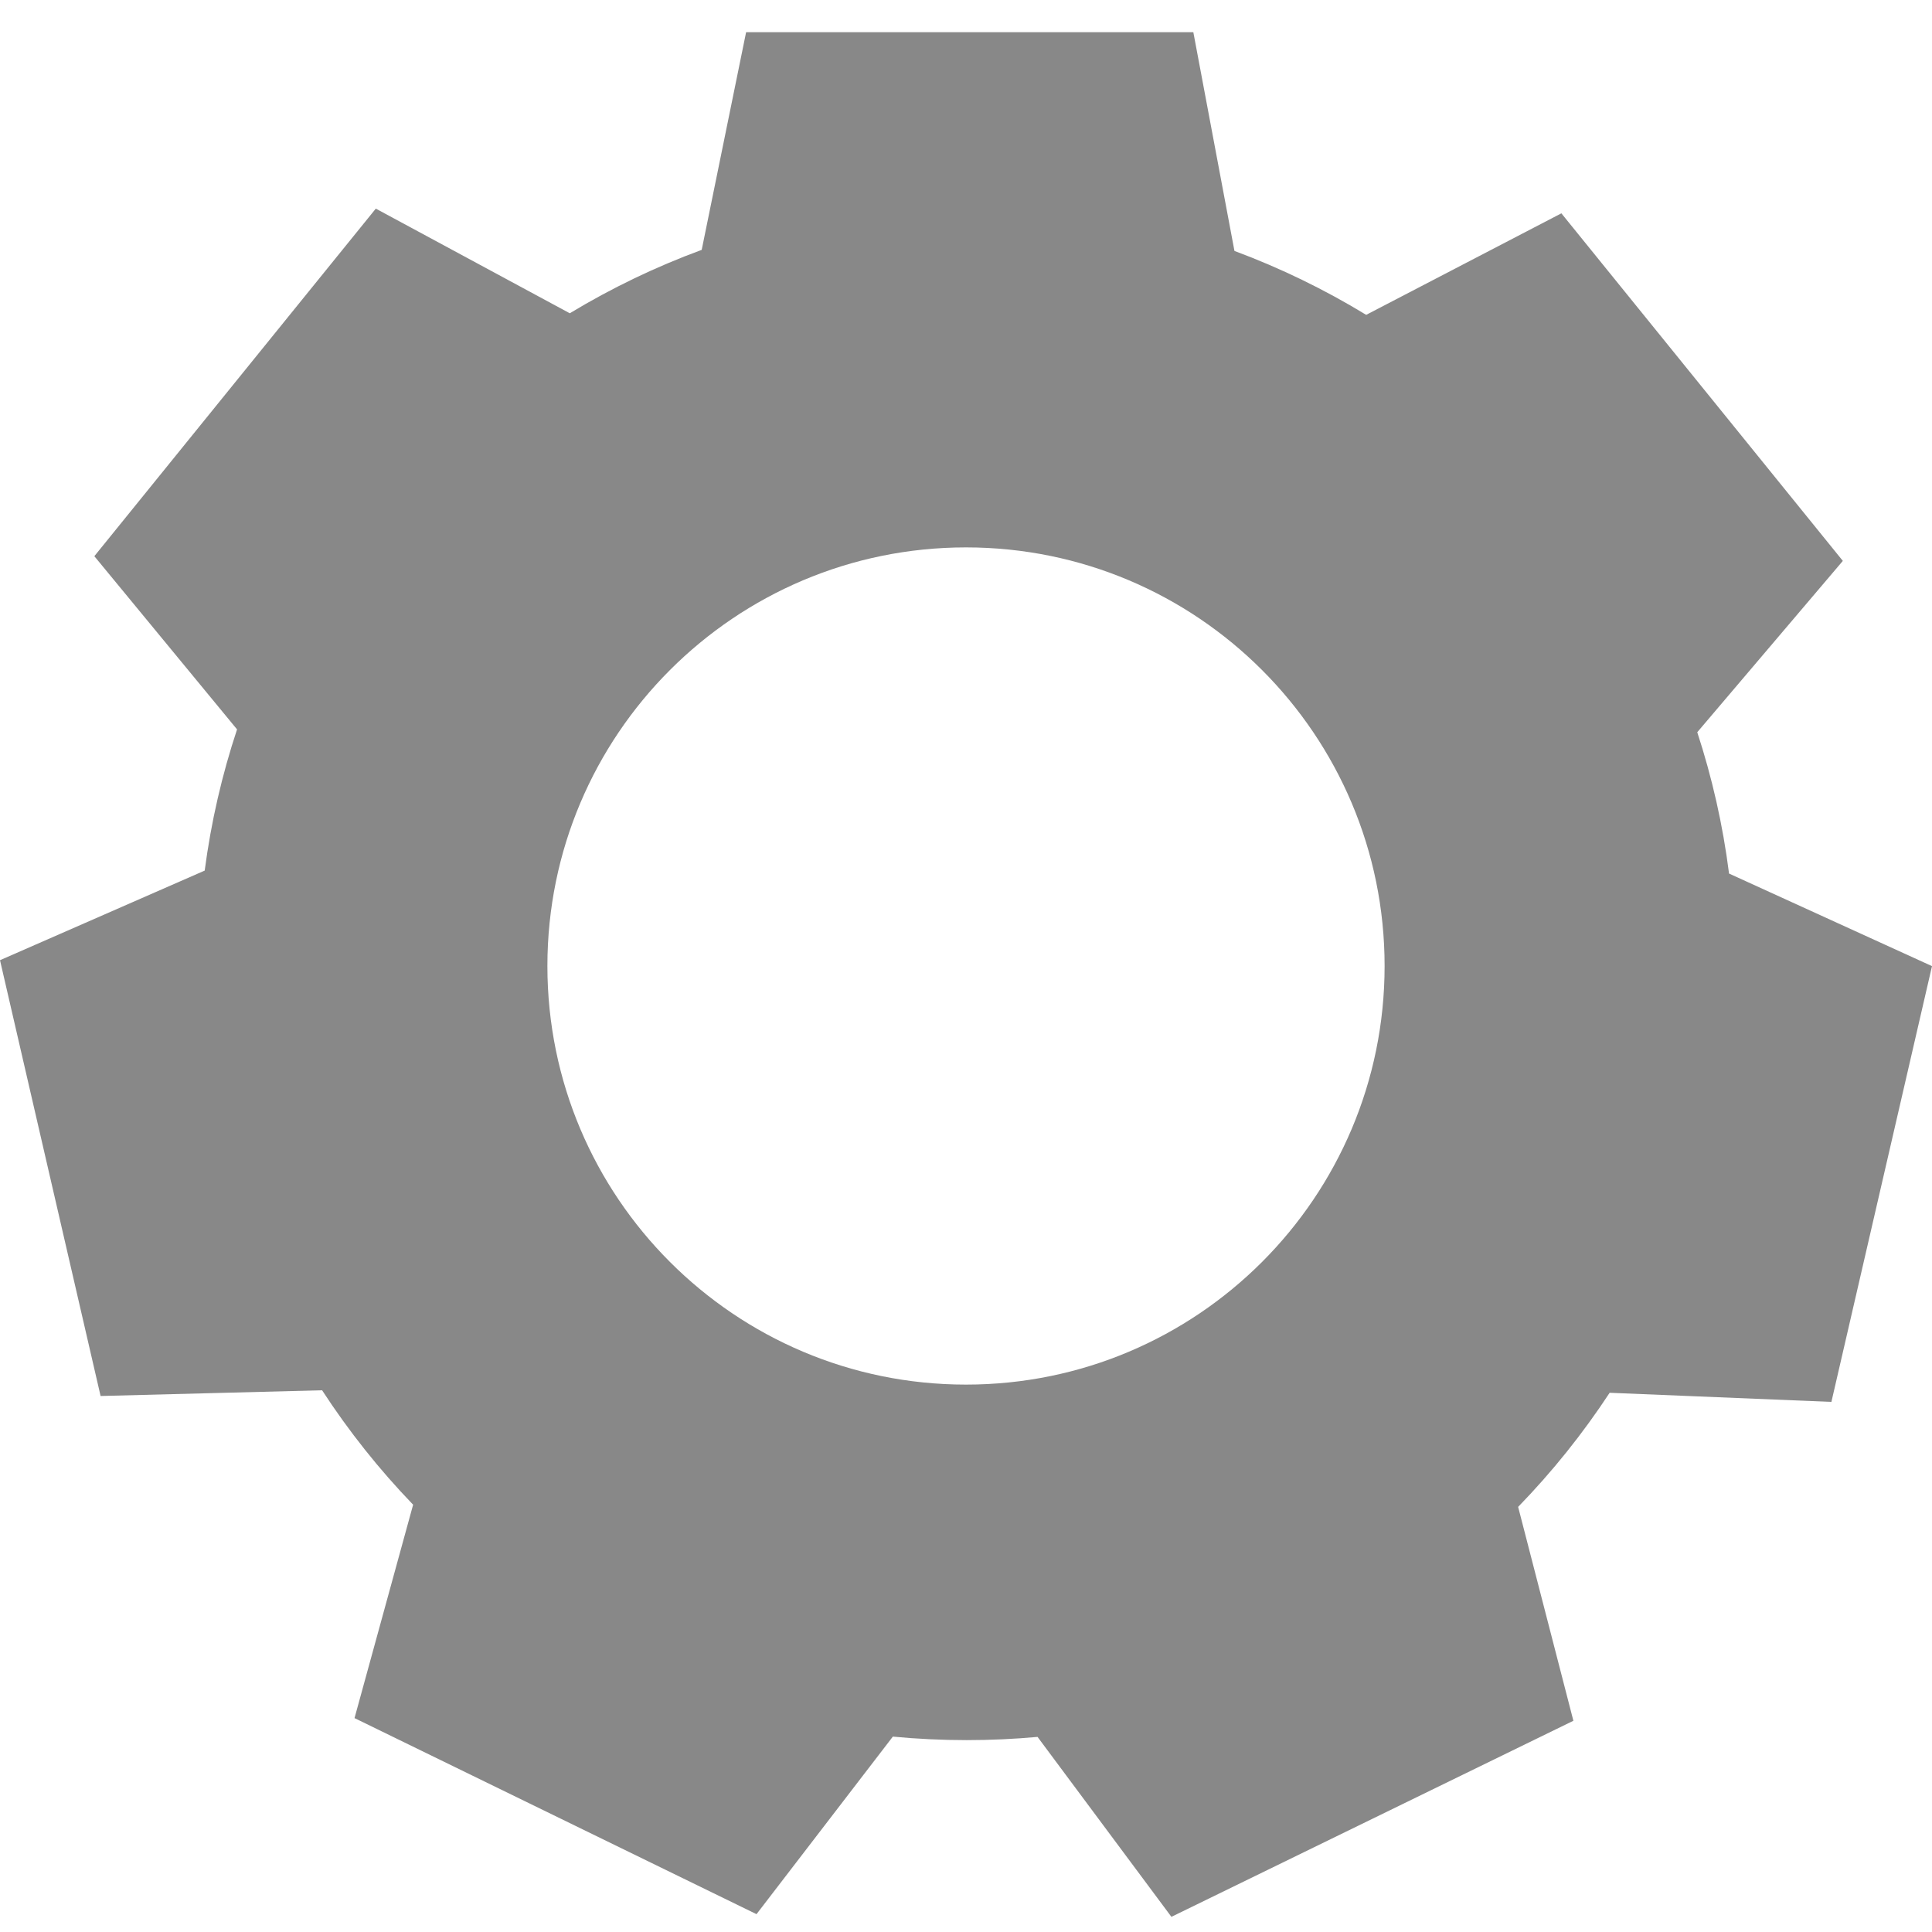 <svg xmlns="http://www.w3.org/2000/svg" xmlns:xlink="http://www.w3.org/1999/xlink" width="60" height="60" version="1.1" viewBox="0 0 60 60"><title>cog</title><desc>Created with Sketch.</desc><defs><path id="path-1" d="M37.06,1 L38.337,7.793 C39.771,8.326 41.14,8.993 42.428,9.778 L48.49,6.625 L57.231,17.419 L52.71,22.74 C53.171,24.15 53.505,25.617 53.697,27.129 L60,30.004 L56.876,43.537 L49.989,43.254 C49.154,44.525 48.202,45.712 47.147,46.798 L48.863,53.44 L36.379,59.529 L32.222,53.941 C31.497,54.007 30.763,54.041 30.021,54.041 C29.248,54.041 28.483,54.004 27.728,53.932 L23.494,59.446 L11.01,53.357 L12.83,46.73 C11.779,45.64 10.832,44.45 10.003,43.176 L3.124,43.354 L2.54374299e-12,29.82 L6.357,27.037 C6.555,25.526 6.895,24.06 7.362,22.652 L2.93,17.273 L11.671,6.479 L17.695,9.729 C18.986,8.949 20.357,8.288 21.792,7.76 L23.171,1 L37.06,1 Z M30,17 C22.82,17 17,22.82 17,30 C17,37.18 22.82,43 30,43 C37.18,43 43,37.18 43,30 C43,22.82 37.18,17 30,17 Z"/></defs><g id="cog" fill="none" fill-rule="evenodd" stroke="none" stroke-width="1"><mask id="mask-2" fill="#fff"><use xlink:href="#path-1"/></mask><use id="Combined-Shape" fill="#888" xlink:href="#path-1"/></g></svg>